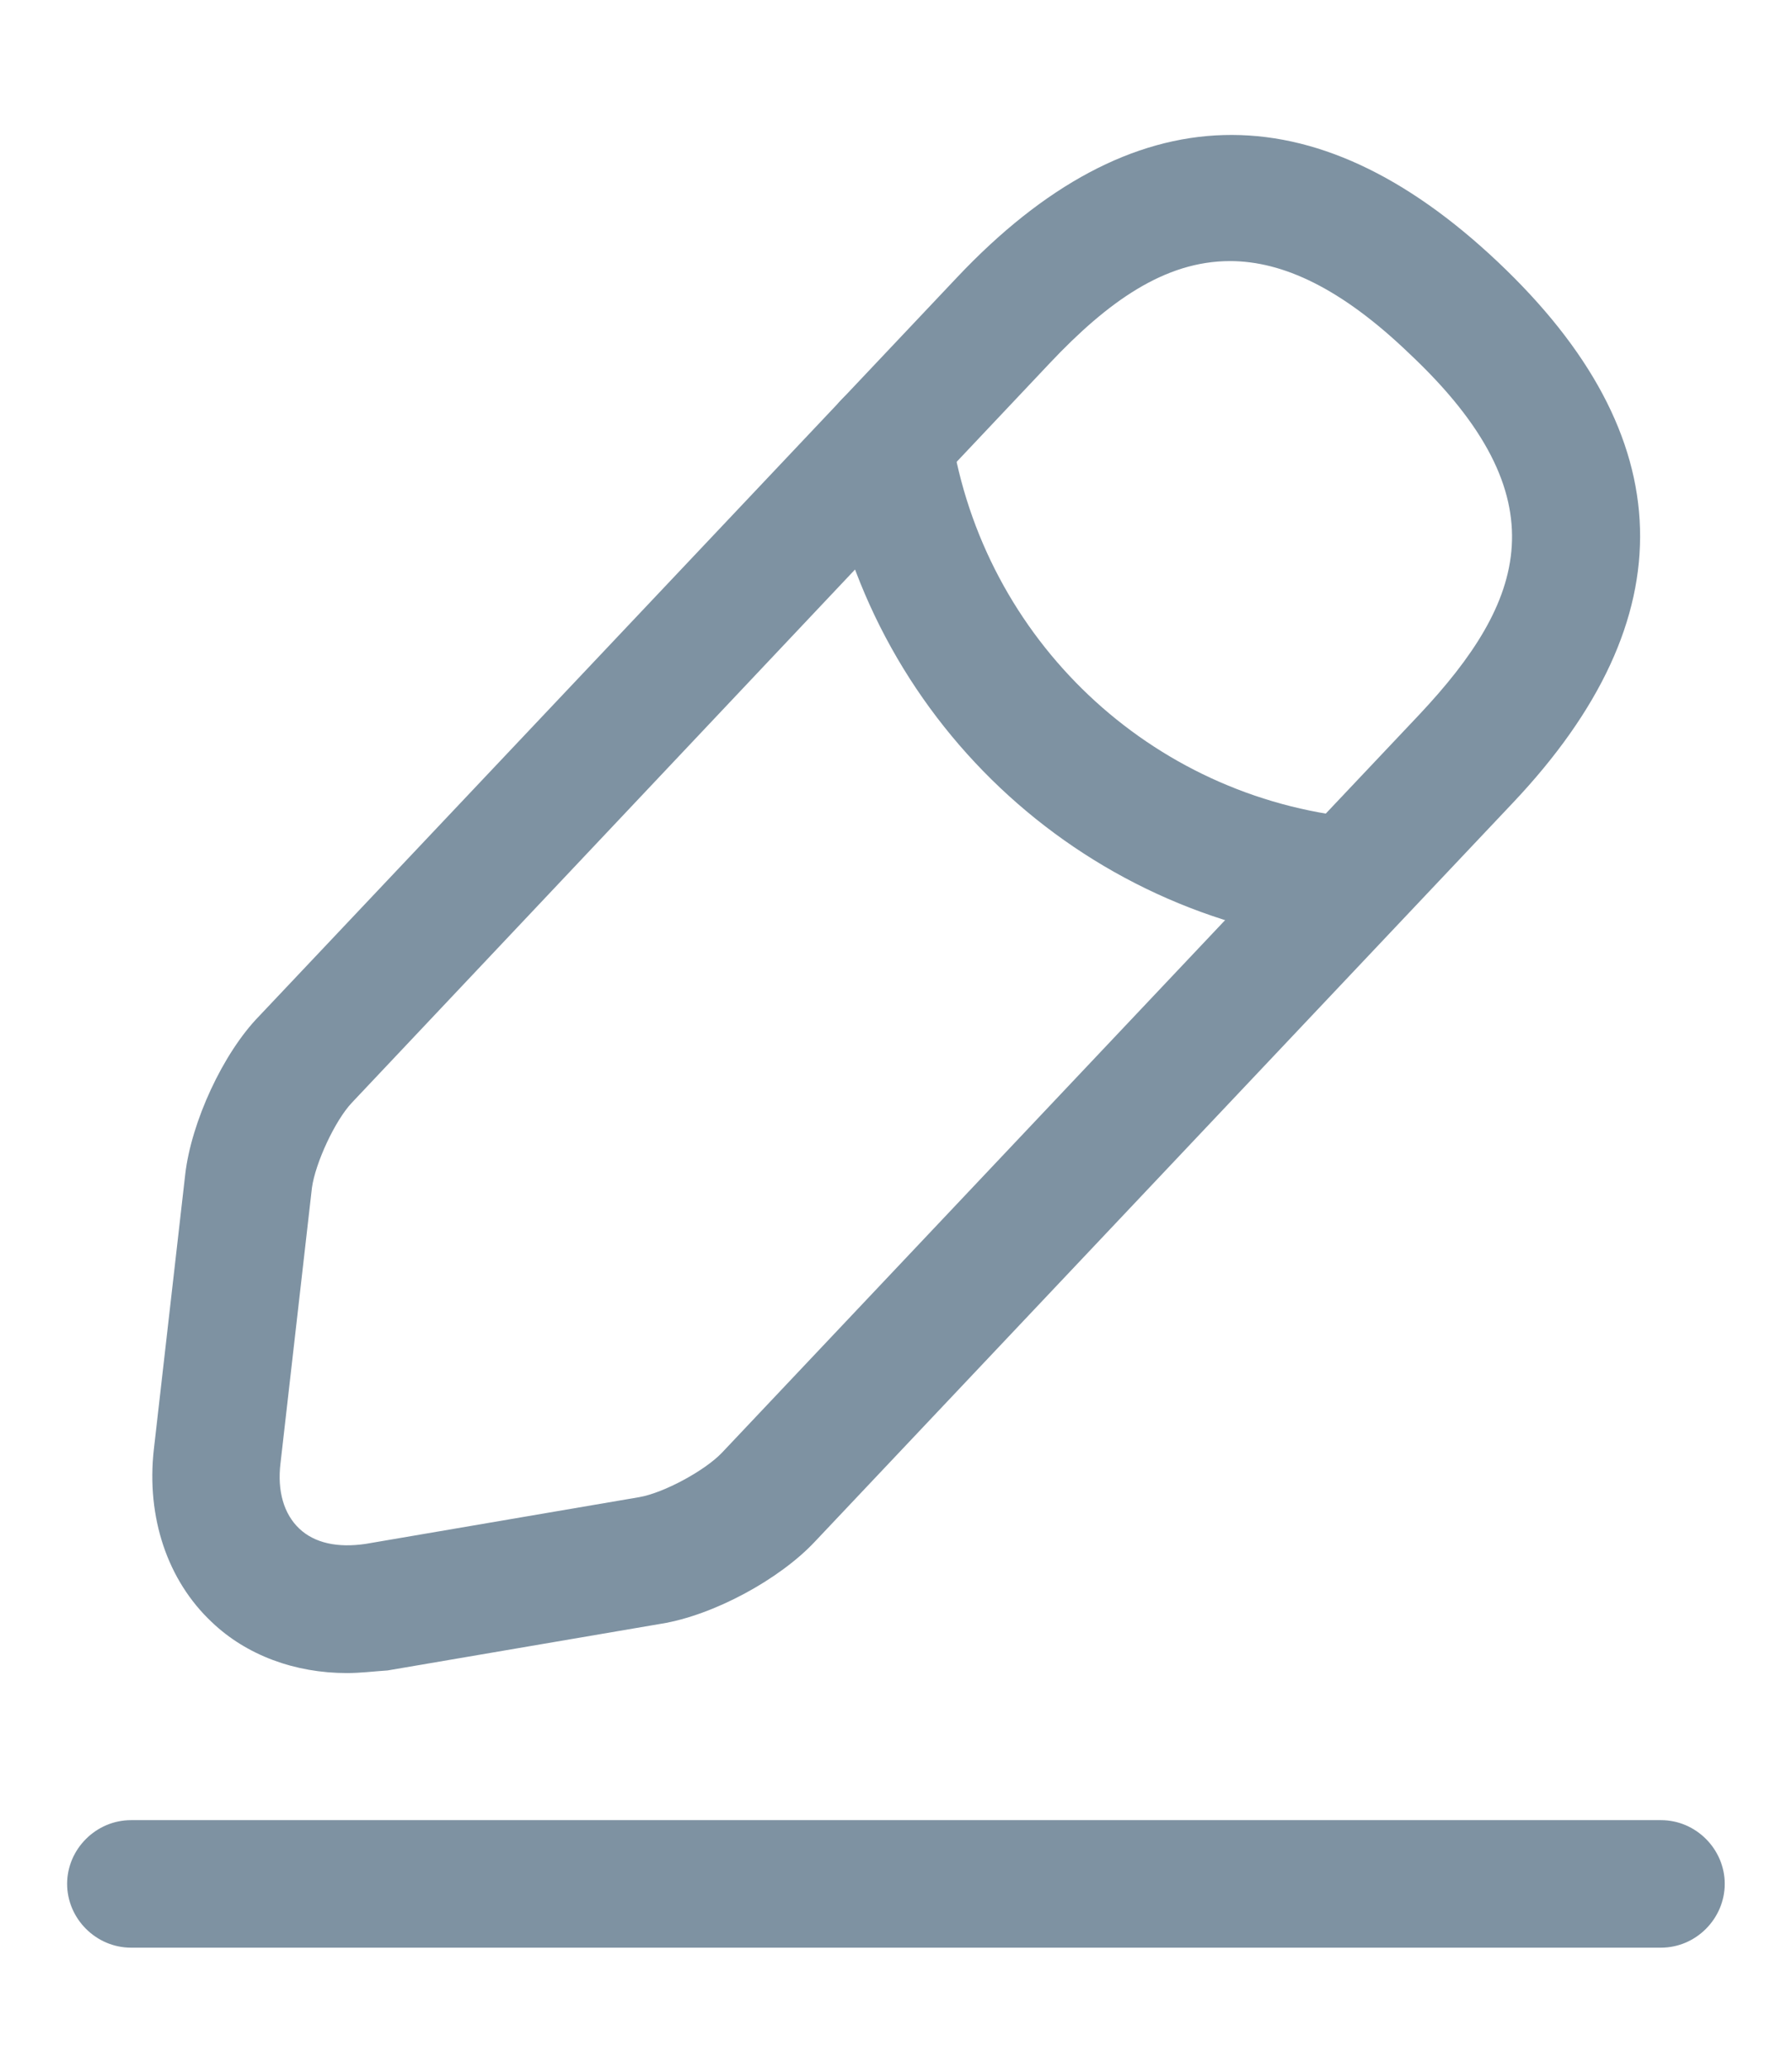 <svg width="13" height="15" viewBox="0 0 13 15" fill="none" xmlns="http://www.w3.org/2000/svg">
                                                        <path d="M2.516 12.137C2.14 12.137 1.788 12.008 1.536 11.767C1.215 11.465 1.061 11.008 1.116 10.515L1.344 8.517C1.388 8.141 1.616 7.641 1.881 7.37L6.944 2.011C8.208 0.673 9.528 0.636 10.866 1.9C12.204 3.164 12.241 4.484 10.977 5.822L5.914 11.181C5.655 11.459 5.174 11.718 4.798 11.779L2.812 12.118C2.707 12.125 2.615 12.137 2.516 12.137ZM8.923 1.894C8.448 1.894 8.035 2.19 7.616 2.634L2.553 7.999C2.43 8.129 2.288 8.437 2.263 8.616L2.035 10.614C2.01 10.817 2.06 10.984 2.171 11.089C2.282 11.194 2.448 11.23 2.652 11.2L4.637 10.861C4.816 10.83 5.112 10.669 5.236 10.54L10.299 5.181C11.063 4.367 11.341 3.615 10.225 2.566C9.731 2.091 9.306 1.894 8.923 1.894Z" fill="#7E92A2" />
                                                        <path d="M9.793 6.852C9.78 6.852 9.762 6.852 9.75 6.852C7.826 6.661 6.278 5.199 5.982 3.288C5.945 3.035 6.117 2.801 6.37 2.757C6.623 2.72 6.857 2.893 6.901 3.146C7.135 4.638 8.344 5.785 9.848 5.933C10.101 5.958 10.286 6.186 10.261 6.439C10.231 6.673 10.027 6.852 9.793 6.852Z" fill="#7E92A2" />
                                                        <path d="M12.05 14.129H0.95C0.697 14.129 0.487 13.919 0.487 13.666C0.487 13.414 0.697 13.204 0.95 13.204H12.05C12.303 13.204 12.512 13.414 12.512 13.666C12.512 13.919 12.303 14.129 12.05 14.129Z" fill="#7E92A2" />
                                                    </svg>